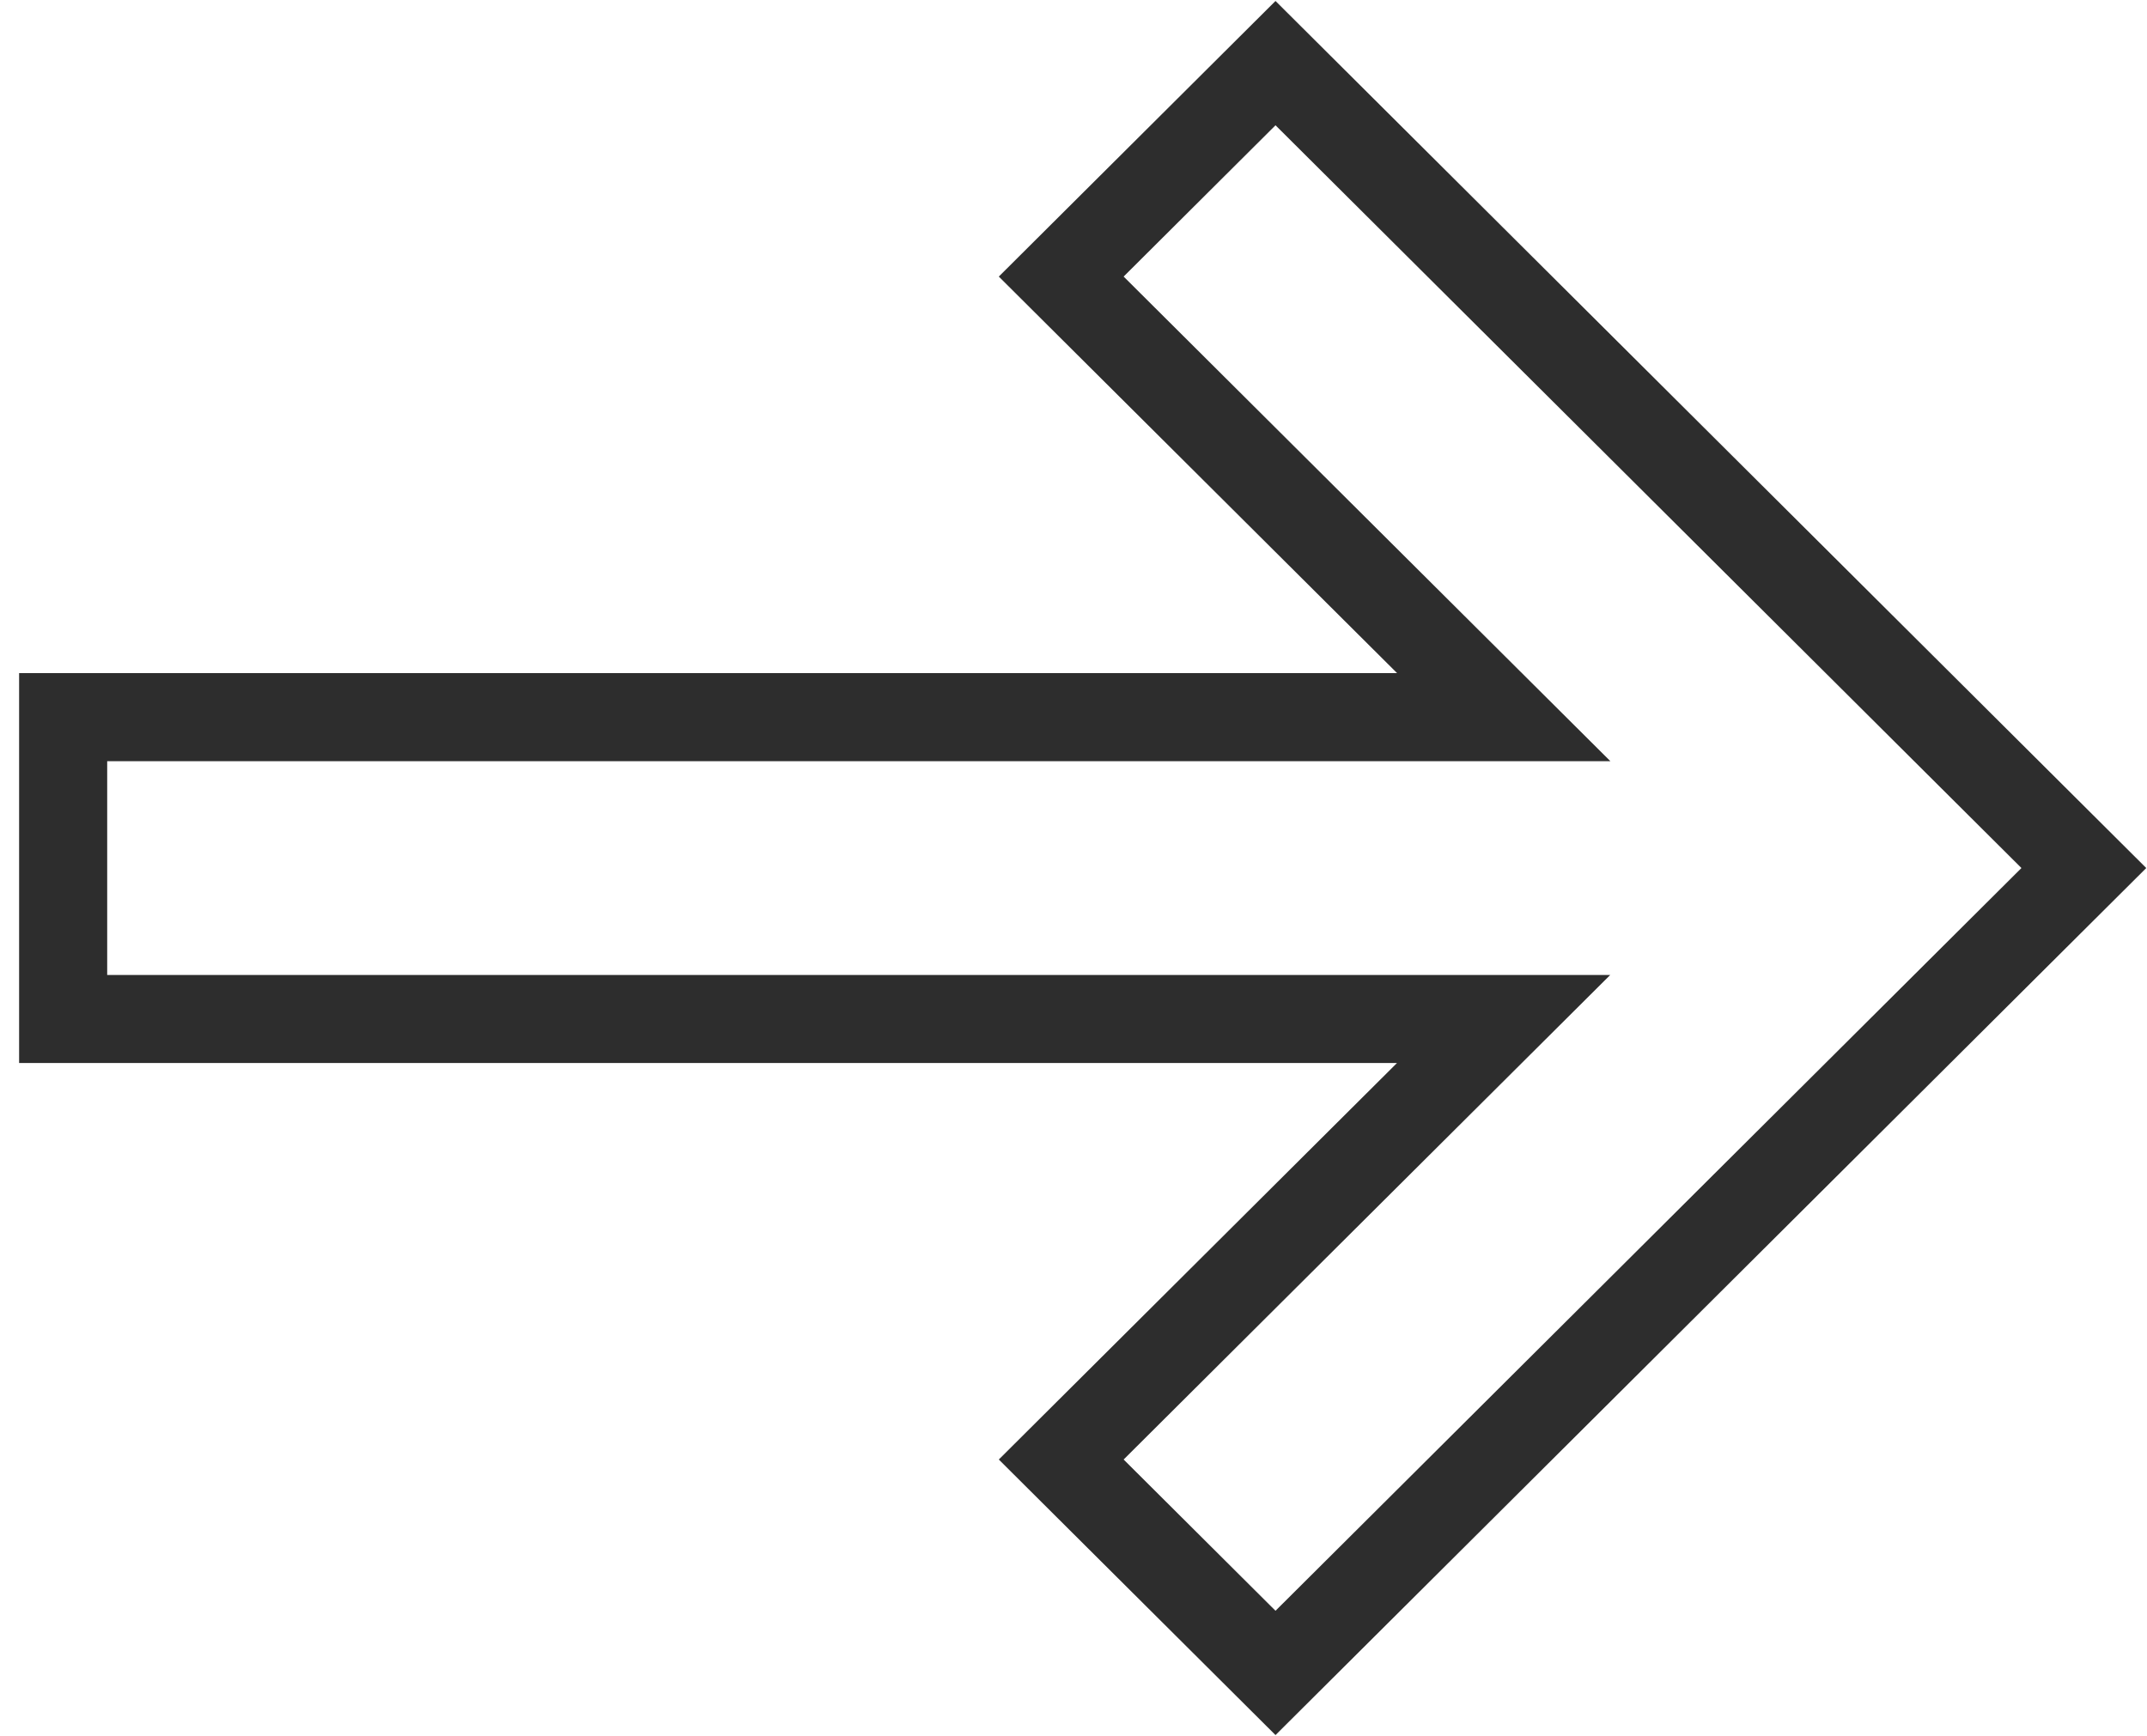 <svg width="68" height="55" viewBox="0 0 68 55" fill="none" xmlns="http://www.w3.org/2000/svg">
<path d="M40.398 53L66 27.5L40.398 2L33.611 8.762L47.626 22.72H2V32.283H47.622L33.611 46.239L40.398 53Z" stroke="#2D2D2D" stroke-width="2.79" stroke-miterlimit="10" stroke-linecap="round"/>
</svg>